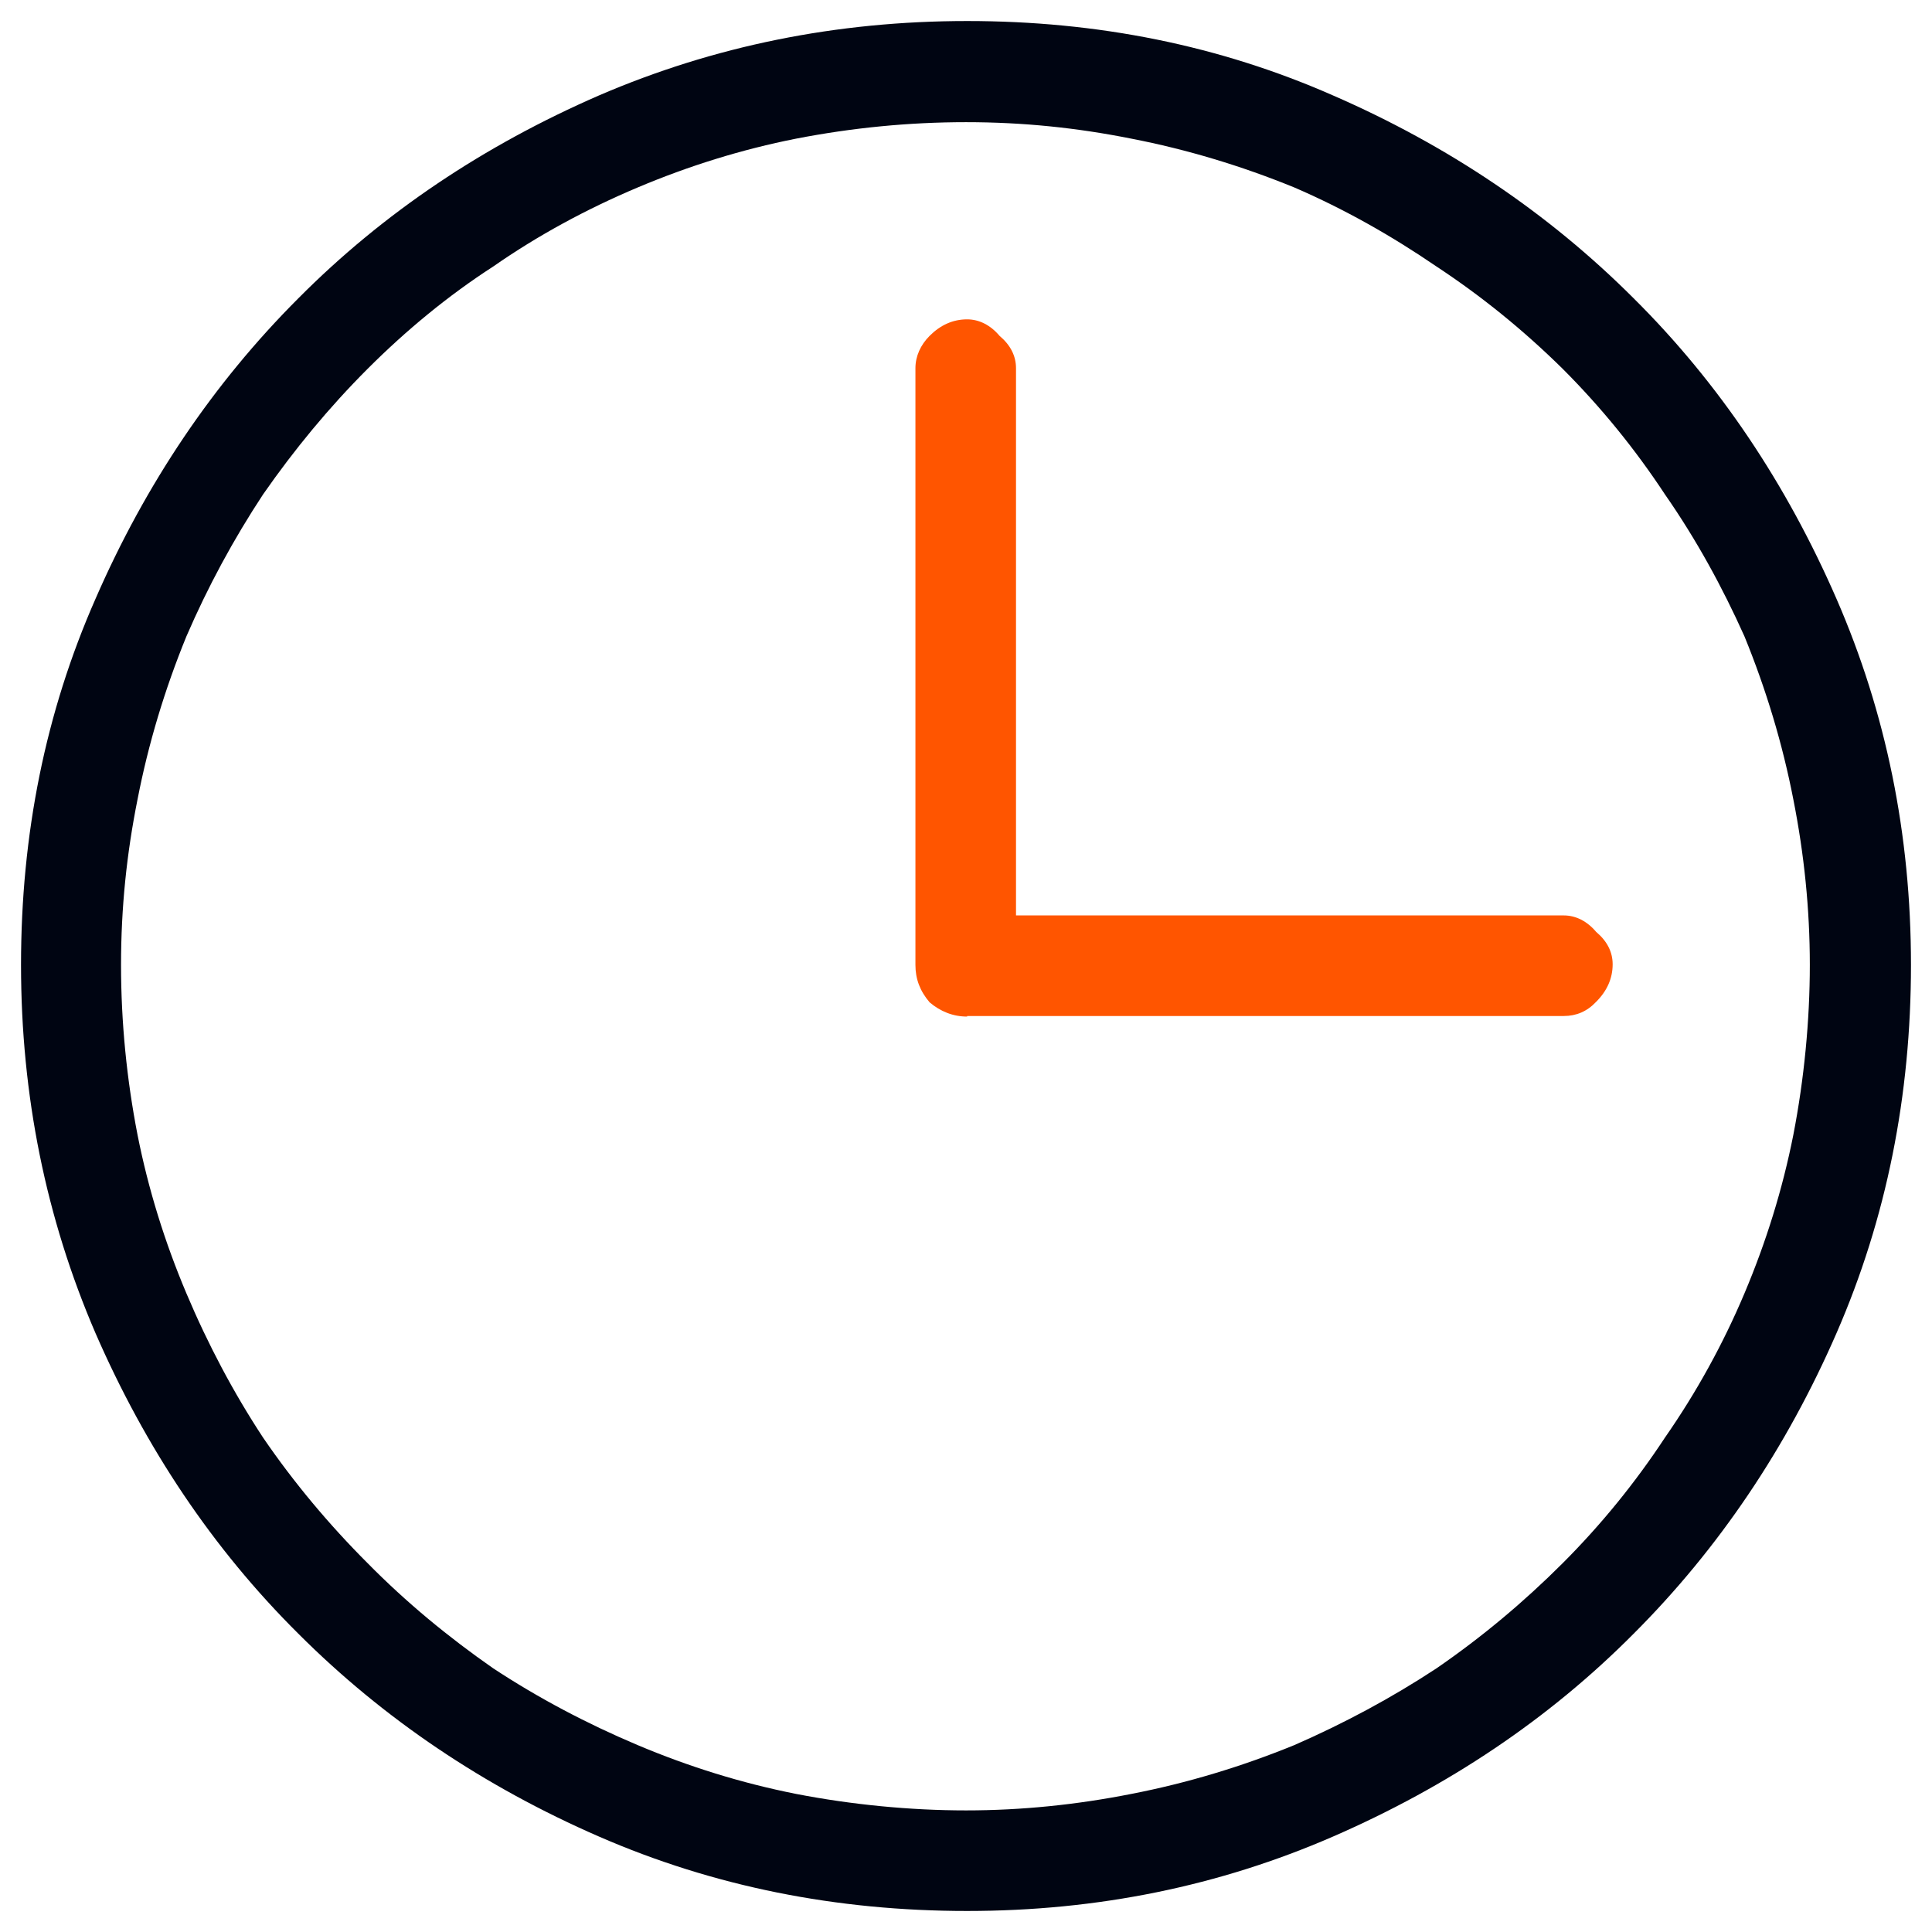 <svg width="34" height="34" viewBox="0 0 34 34" fill="none" xmlns="http://www.w3.org/2000/svg">
<g clip-path="url(#clip0_2953_306)">
<path d="M17.02 17.88H27.52C27.74 17.88 27.93 17.8 28.09 17.63C28.28 17.44 28.38 17.22 28.38 16.97C28.38 16.75 28.28 16.56 28.09 16.4C27.93 16.21 27.73 16.11 27.52 16.11H17.88V6.48C17.88 6.26 17.78 6.07 17.59 5.91C17.43 5.72 17.23 5.62 17.02 5.62C16.77 5.62 16.55 5.72 16.36 5.91C16.2 6.07 16.11 6.27 16.11 6.48V16.98C16.11 17.23 16.19 17.44 16.36 17.64C16.55 17.8 16.77 17.89 17.02 17.89V17.88Z" fill="#FF5500"/>
<path d="M5.25 28.75C6.75 30.25 8.52 31.44 10.54 32.32C12.56 33.2 14.72 33.63 17.02 33.63C19.32 33.63 21.46 33.19 23.46 32.32C25.48 31.44 27.25 30.26 28.75 28.75C30.25 27.25 31.44 25.48 32.32 23.46C33.2 21.44 33.63 19.28 33.63 16.98C33.63 14.68 33.19 12.54 32.32 10.54C31.44 8.52 30.26 6.75 28.75 5.25C27.25 3.75 25.48 2.56 23.46 1.68C21.46 0.8 19.32 0.37 17.02 0.37C14.72 0.37 12.56 0.81 10.54 1.68C8.52 2.56 6.75 3.74 5.25 5.25C3.75 6.75 2.56 8.52 1.68 10.54C0.8 12.54 0.37 14.68 0.37 16.98C0.37 19.28 0.81 21.44 1.68 23.46C2.56 25.48 3.74 27.25 5.25 28.75ZM2.42 14.07C2.61 13.09 2.9 12.13 3.28 11.2C3.66 10.32 4.11 9.49 4.63 8.7C5.18 7.91 5.79 7.17 6.47 6.49C7.15 5.81 7.89 5.2 8.68 4.69C9.47 4.14 10.32 3.68 11.22 3.3C12.12 2.92 13.05 2.63 14.01 2.44C14.99 2.25 15.99 2.15 17 2.15C18.01 2.15 18.96 2.25 19.91 2.44C20.89 2.63 21.85 2.92 22.78 3.3C23.66 3.68 24.49 4.15 25.28 4.69C26.07 5.21 26.81 5.81 27.5 6.49C28.18 7.17 28.78 7.91 29.3 8.7C29.85 9.49 30.31 10.33 30.7 11.2C31.08 12.13 31.37 13.09 31.56 14.07C31.75 15.03 31.85 16 31.85 16.98C31.85 17.96 31.75 18.99 31.56 19.97C31.37 20.93 31.08 21.86 30.7 22.76C30.32 23.66 29.85 24.51 29.3 25.3C28.78 26.09 28.18 26.83 27.5 27.51C26.82 28.19 26.08 28.81 25.28 29.36C24.49 29.88 23.65 30.33 22.78 30.71C21.85 31.09 20.89 31.38 19.91 31.57C18.95 31.76 17.98 31.86 17 31.86C16.02 31.86 14.99 31.76 14.01 31.57C13.05 31.38 12.12 31.09 11.22 30.71C10.32 30.33 9.47 29.88 8.68 29.36C7.89 28.81 7.15 28.2 6.47 27.51C5.79 26.83 5.17 26.09 4.63 25.3C4.11 24.51 3.66 23.66 3.28 22.76C2.9 21.86 2.61 20.93 2.42 19.97C2.23 18.99 2.13 17.99 2.13 16.98C2.13 15.97 2.23 15.02 2.42 14.07Z" fill="#000512"/>
</g>
<defs>
<clipPath id="clip0_2953_306">
<rect width="33.26" height="33.26" fill="white" transform="translate(0.37 0.37)"/>
</clipPath>
</defs>
</svg>
